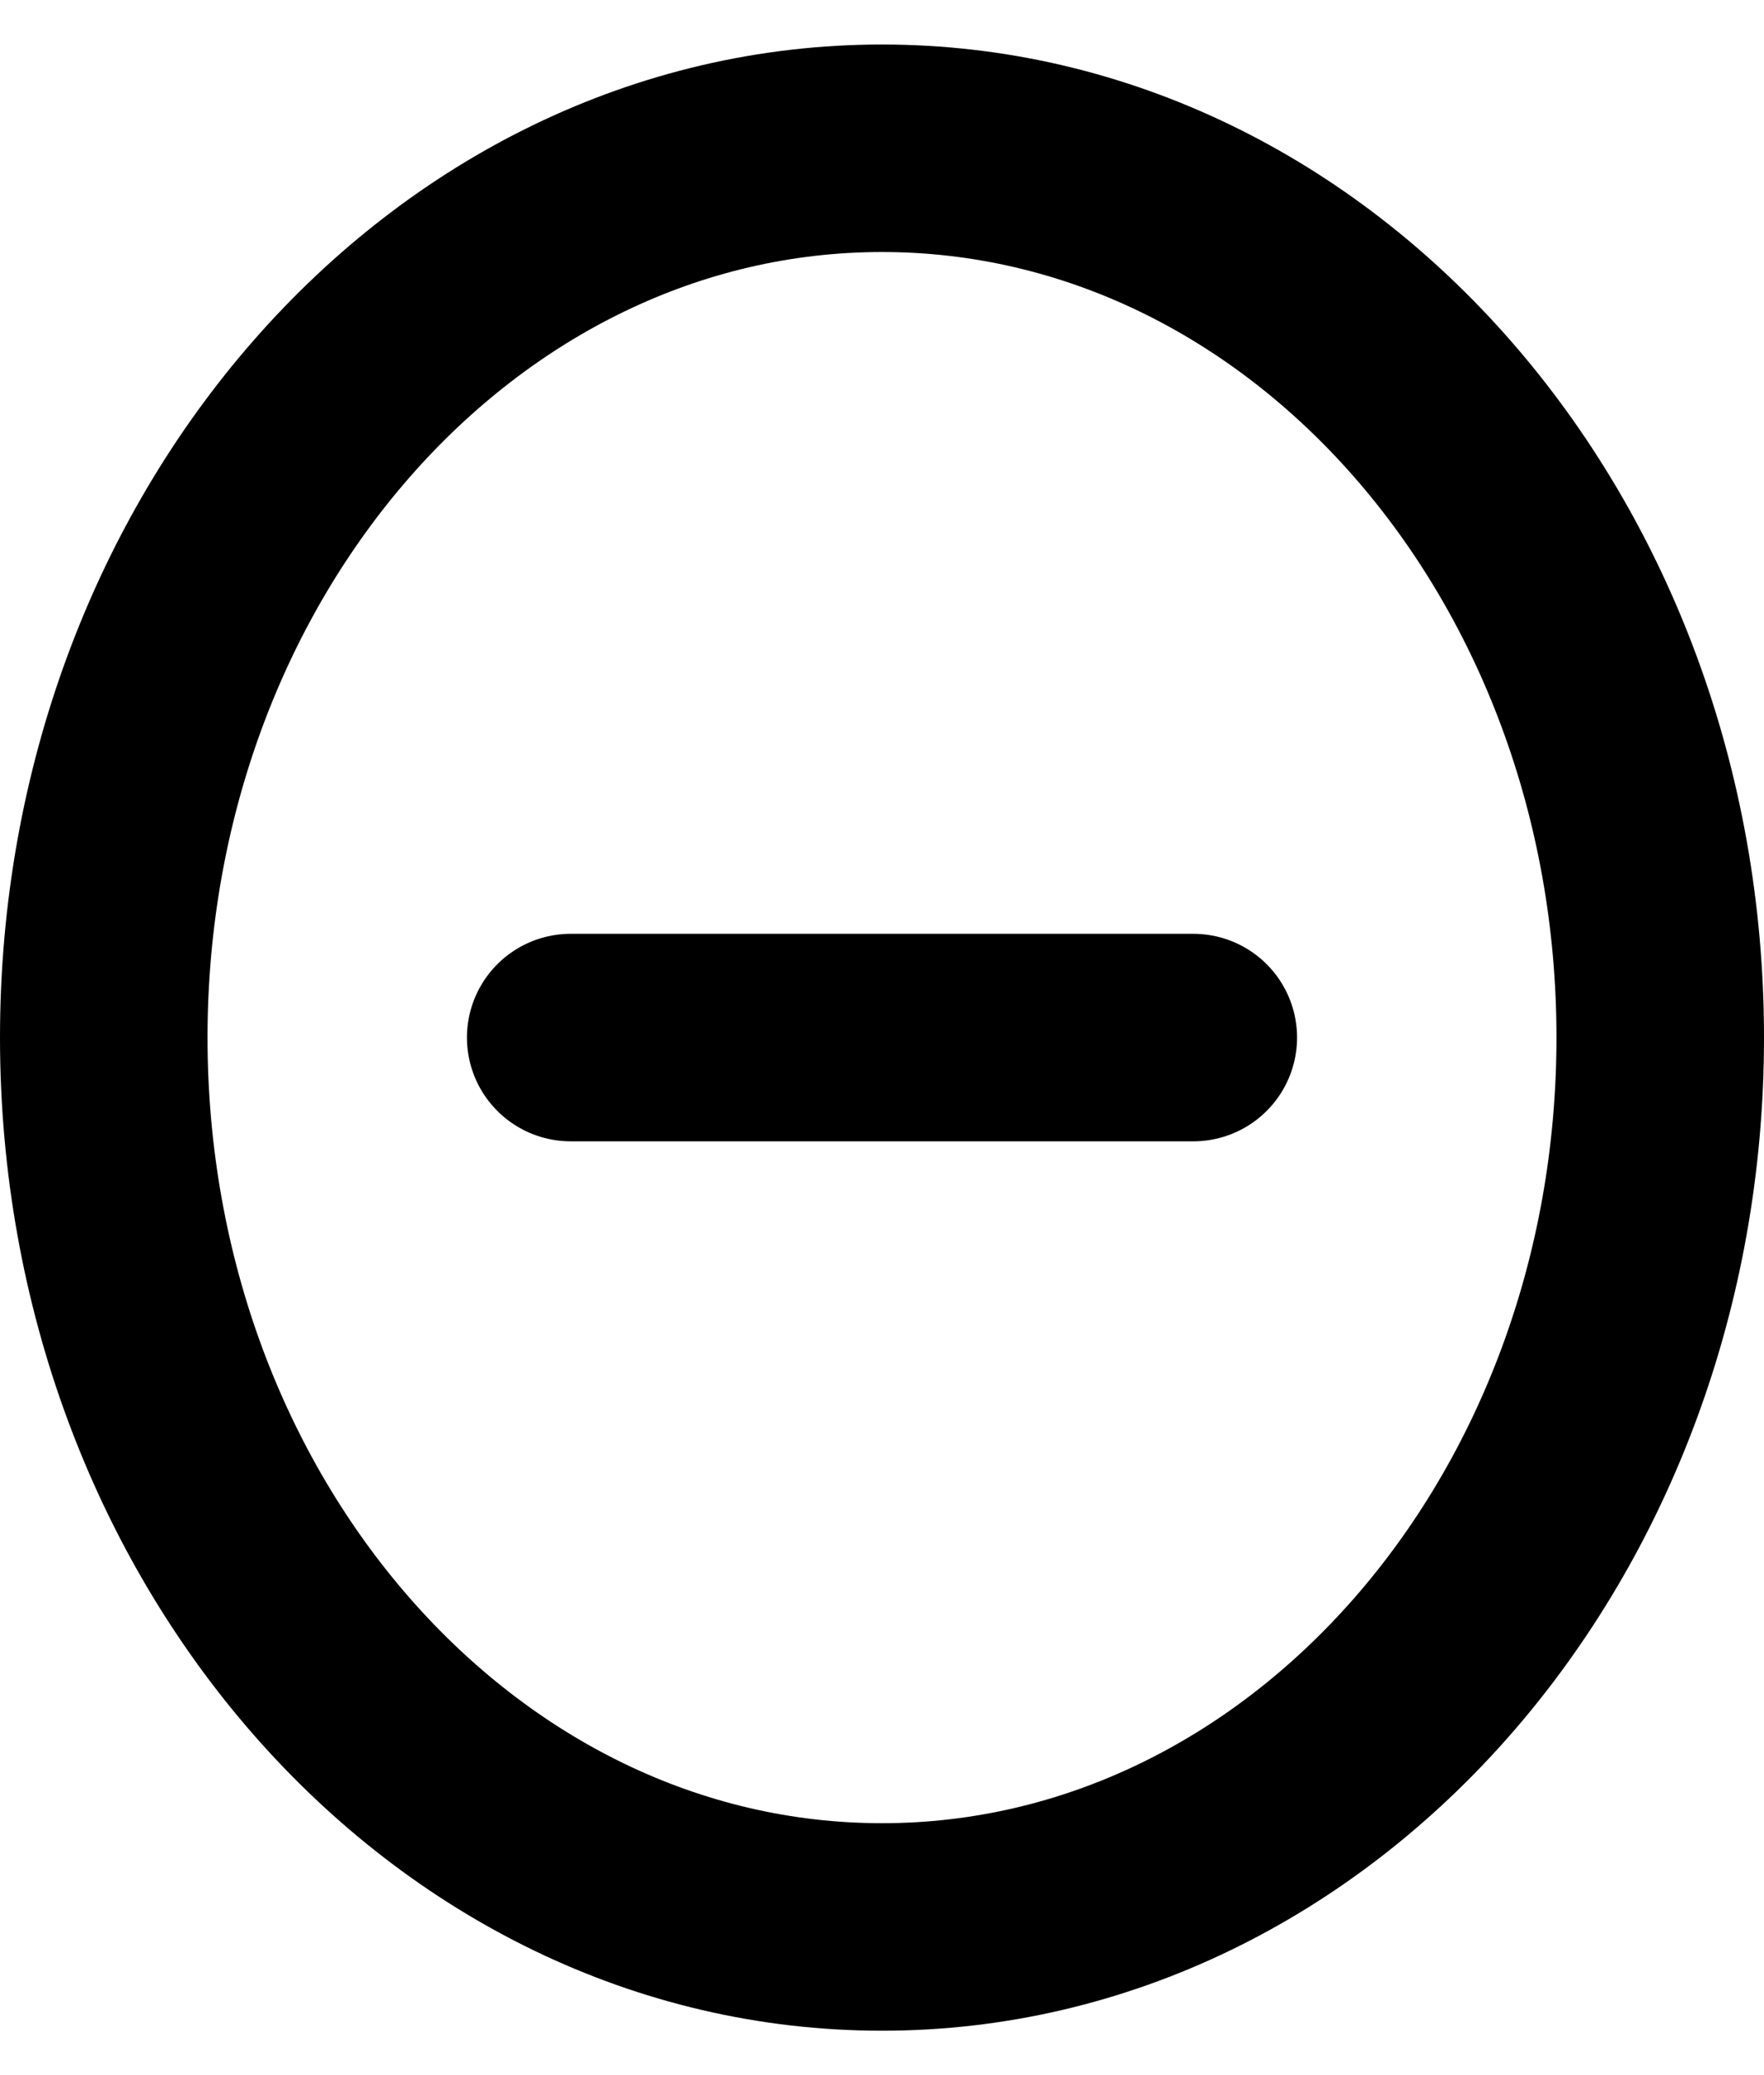 <svg width="17" height="20" viewBox="0 0 17 20" fill="none" xmlns="http://www.w3.org/2000/svg">
<path d="M11.5 10H5.5" stroke="black" stroke-width="2" stroke-linecap="round"/>
<path d="M8.5 18.572C12.642 18.572 16 14.734 16 10C16 5.266 12.642 1.429 8.5 1.429C4.358 1.429 1 5.266 1 10C1 14.734 4.358 18.572 8.5 18.572Z" stroke="black" stroke-width="2"/>
</svg>
